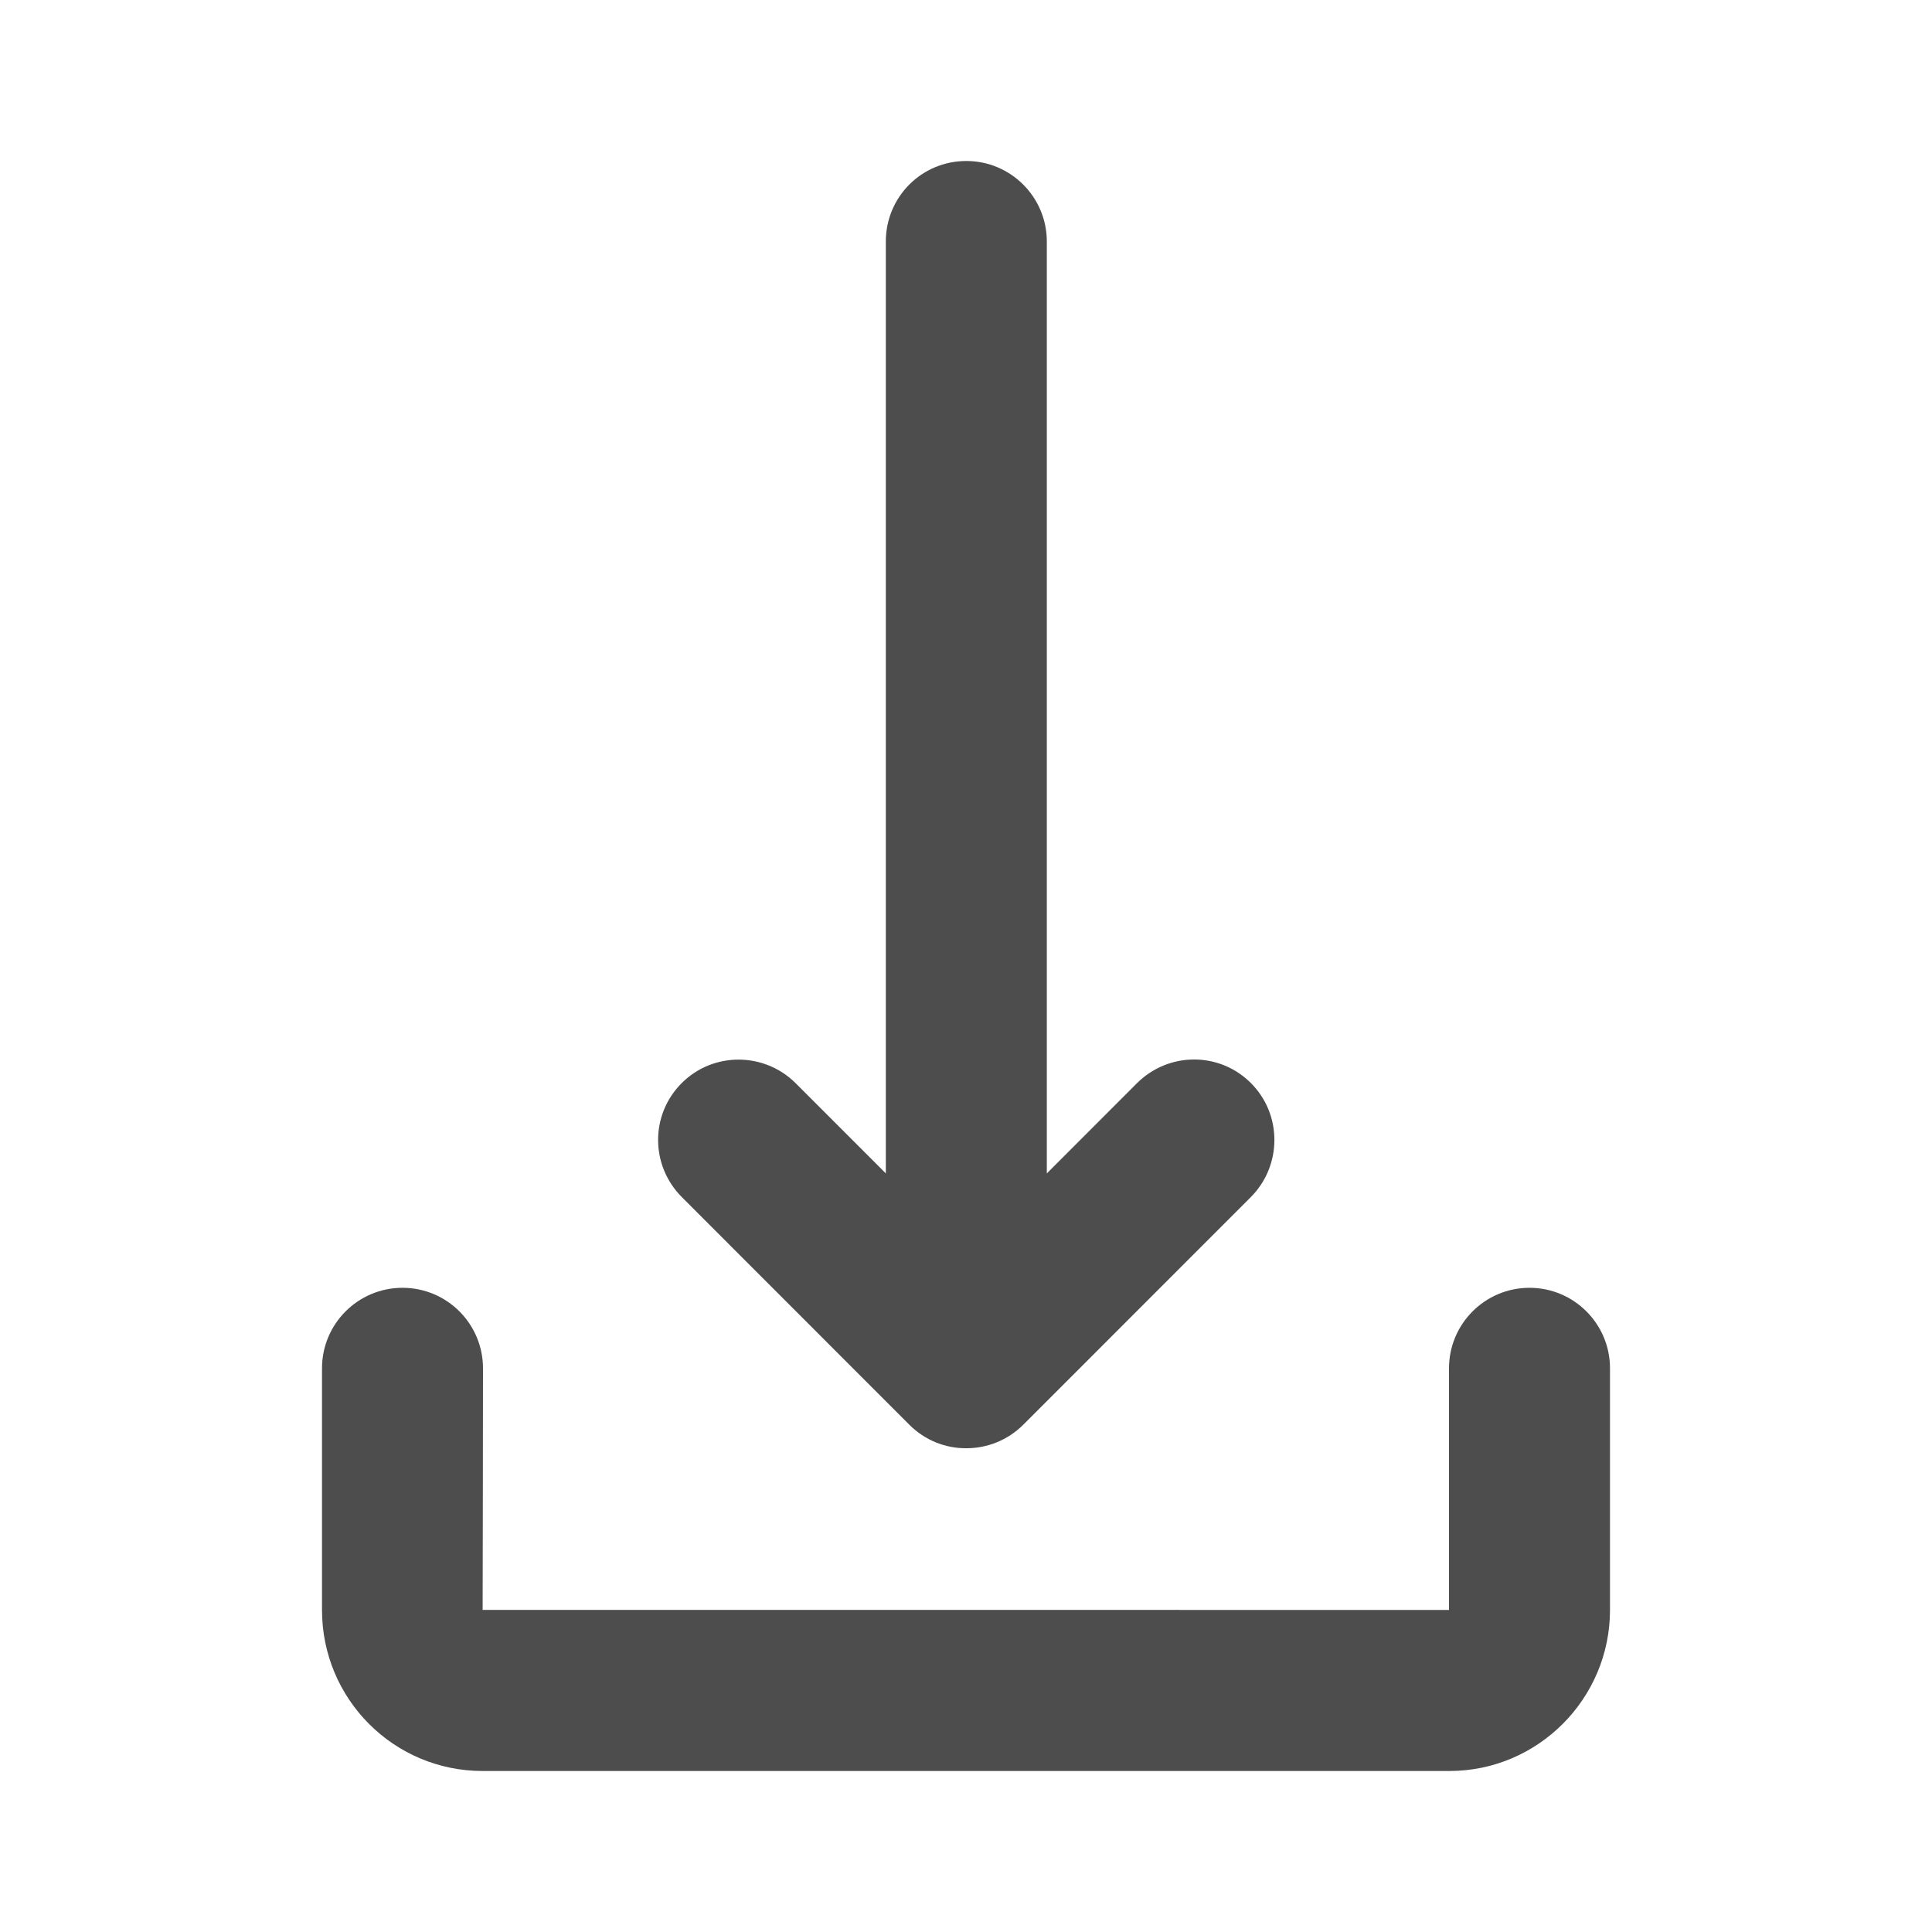 <?xml version="1.0" encoding="UTF-8"?>
<svg width="48px" height="48px" viewBox="0 0 48 48" version="1.1" xmlns="http://www.w3.org/2000/svg" xmlns:xlink="http://www.w3.org/1999/xlink">
    <!-- Generator: Sketch 40.1 (33804) - http://www.bohemiancoding.com/sketch -->
    <title>theicons.co/svg/ui-43</title>
    <desc>Created with Sketch.</desc>
    <defs></defs>
    <g id="The-Icons" stroke="none" stroke-width="1" fill="none" fill-rule="evenodd">
        <g id="v-1.0" transform="translate(-896, -2256)" fill="#4D4D4D">
            <g id="UI" transform="translate(96, 2096)">
                <g id="Upload" transform="translate(800, 160)">
                    <path d="M19.771,26.915 C18.989,26.133 17.718,26.128 16.937,26.909 C16.15,27.696 16.158,28.96 16.943,29.745 C16.943,29.745 22.589,35.394 22.593,35.398 C22.986,35.79 23.497,35.985 24.009,35.981 C24.521,35.982 25.032,35.787 25.428,35.392 L31.073,29.745 C31.855,28.962 31.86,27.691 31.079,26.909 C30.292,26.122 29.029,26.131 28.244,26.915 L26.008,29.153 L26.008,6.001 C26.008,4.896 25.112,4 24.008,4 C22.895,4 22.008,4.896 22.008,6.001 L22.008,29.153 L19.771,26.915 Z M36,39.999 C36,39.996 11.991,39.998 11.991,39.998 C11.994,39.998 12,33.996 12,33.996 C12,32.891 11.105,31.995 10,31.995 C8.895,31.995 8,32.891 8,33.996 L8,39.999 C8,42.213 9.784,44 11.991,44 L36.009,44 C38.208,44 40,42.205 40,39.999 L40,33.996 C40,32.891 39.105,31.995 38,31.995 C36.895,31.995 36,32.891 36,33.996 L36,39.999 Z" id="Combined-Shape"></path>
                </g>
            </g>
        </g>
    </g>
</svg>